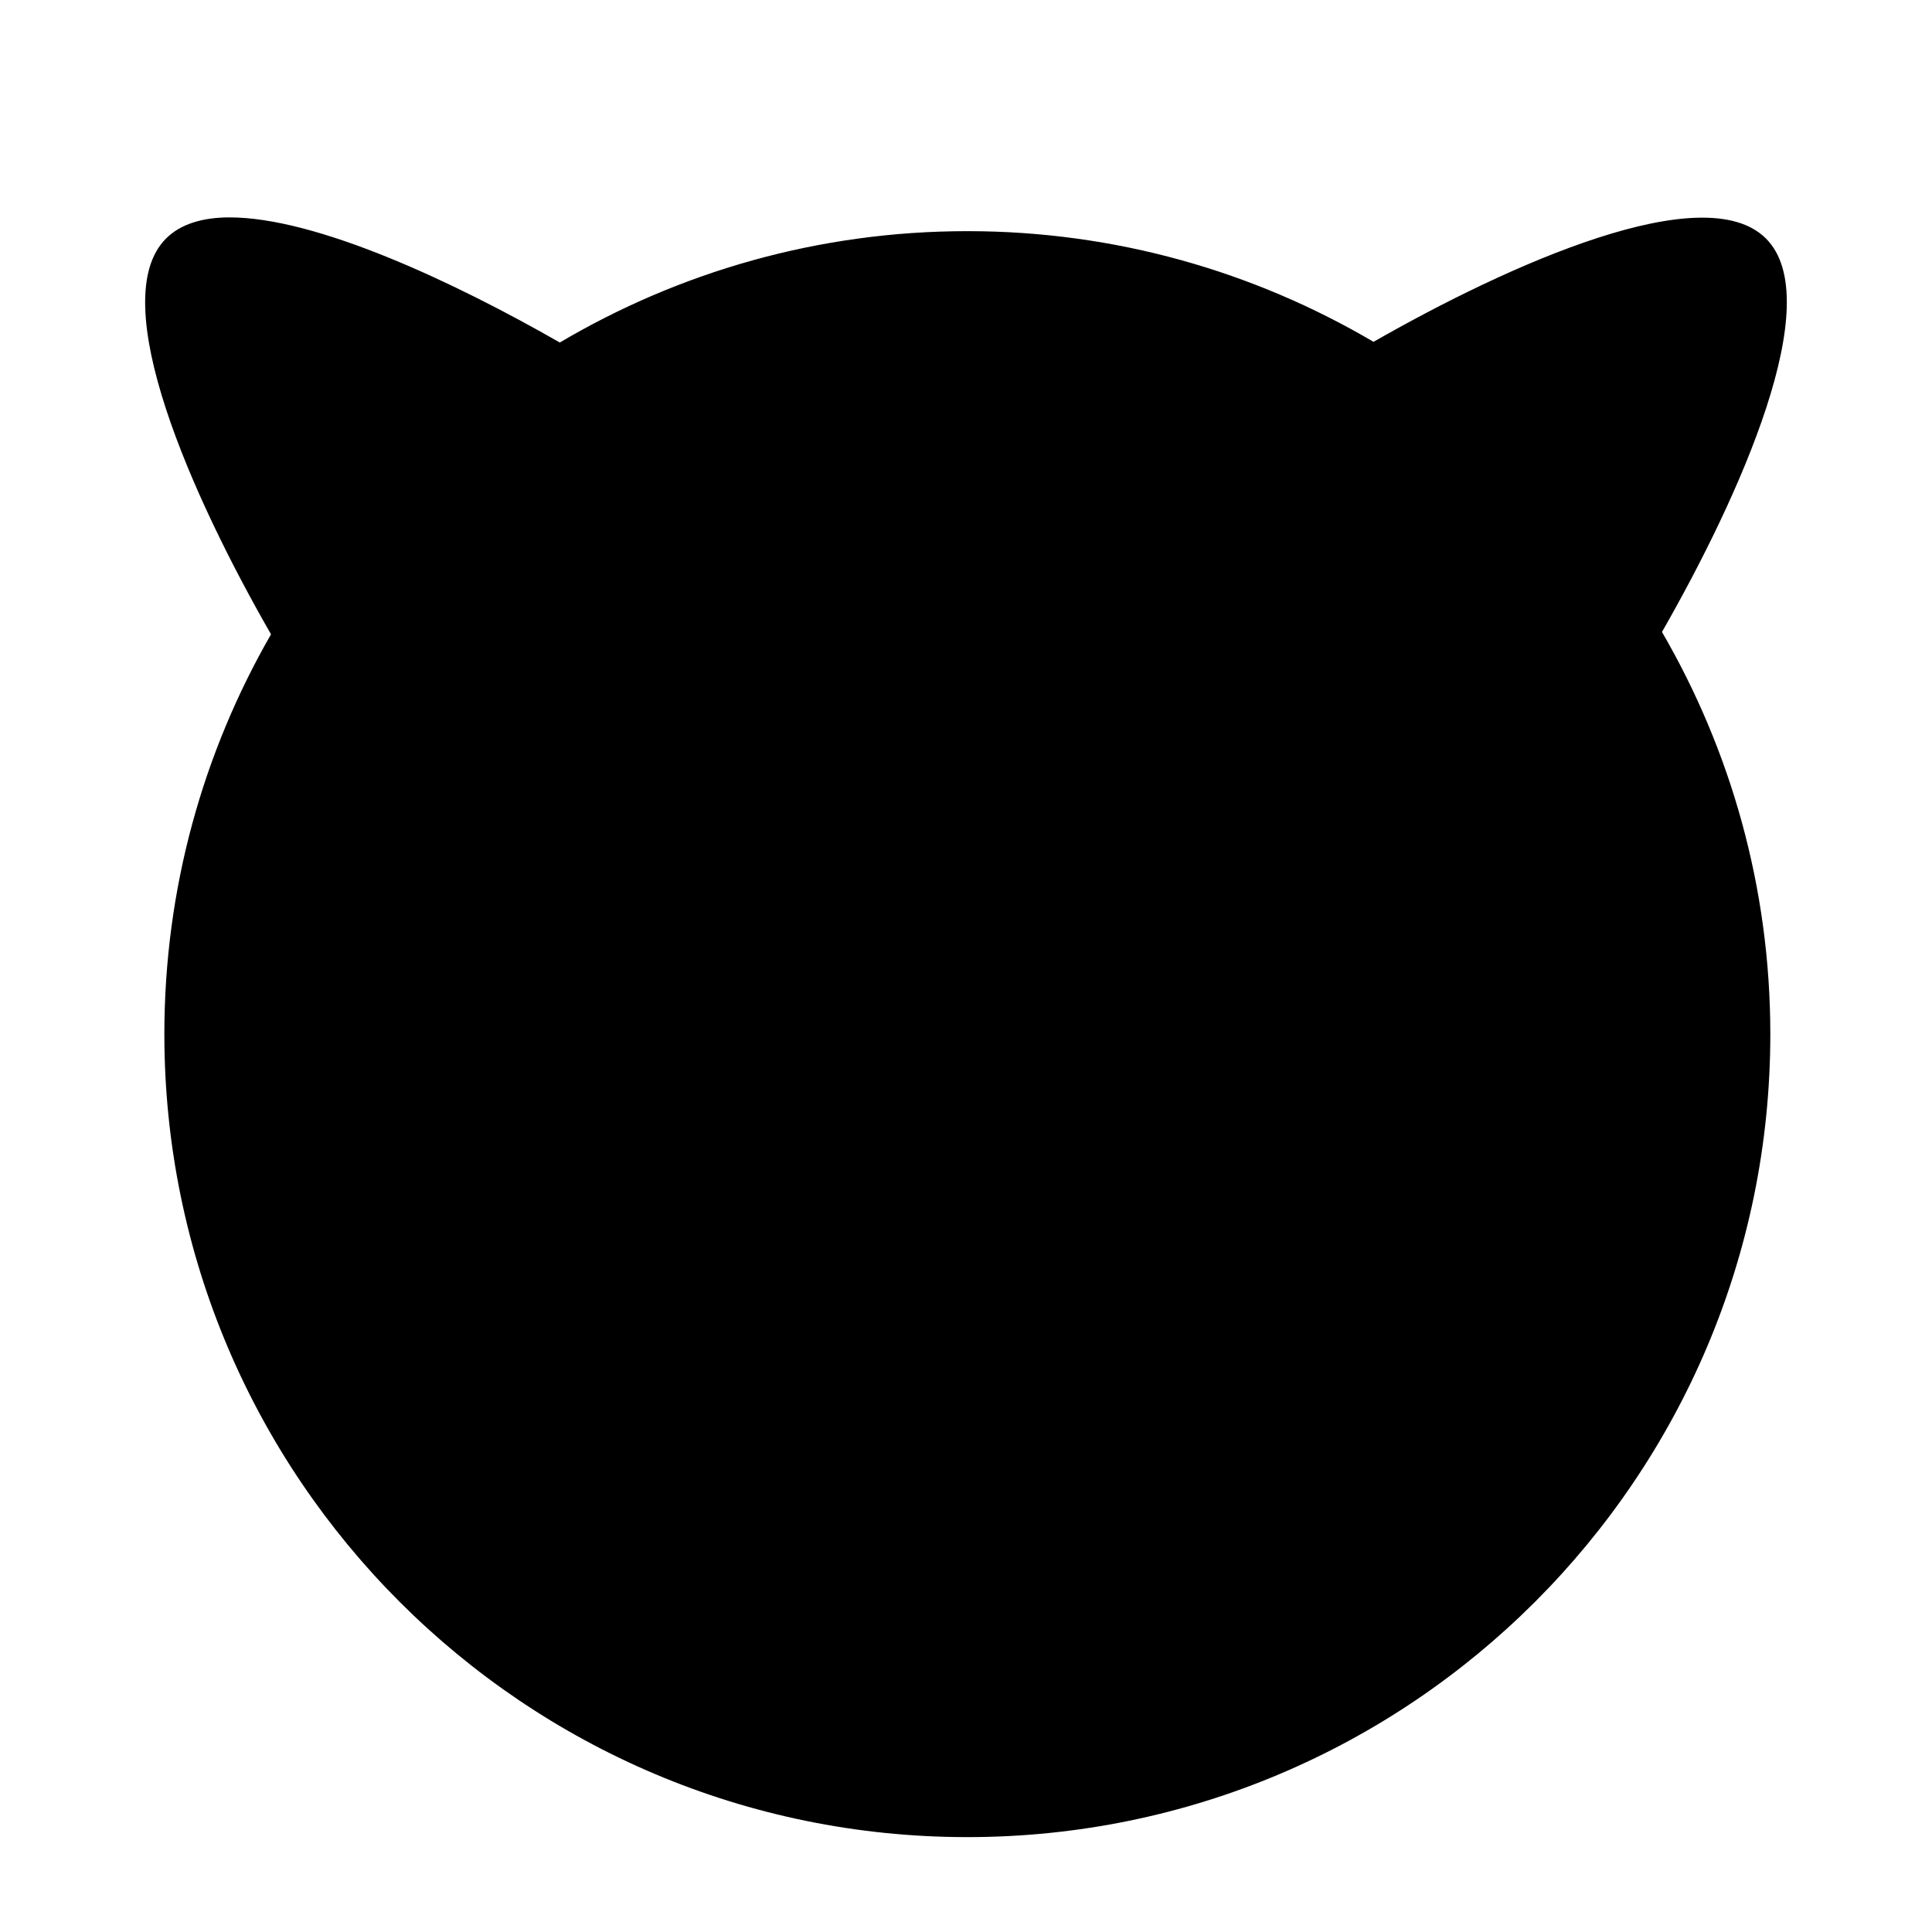 <svg enable-background="new" height="180" width="180" xmlns="http://www.w3.org/2000/svg" xmlns:xlink="http://www.w3.org/1999/xlink"><linearGradient id="a" gradientTransform="matrix(-1 0 0 1 -88.526 88.645)" gradientUnits="userSpaceOnUse" x1="371.673" x2="364.05" xlink:href="#q" y1="423.005" y2="418.241"/><linearGradient id="b" gradientUnits="userSpaceOnUse" x1="-386.881" x2="-386.881" xlink:href="#q" y1="481.157" y2="557.001"/><linearGradient id="c" gradientUnits="userSpaceOnUse" x1="-355.066" x2="-333.145" xlink:href="#q" y1="483.86" y2="499.586"/><filter id="d" y="-.2"><feBlend in2="BackgroundImage" mode="screen" result="result1"/><feBlend in="SourceGraphic" in2="BackgroundImage" mode="multiply" result="result2"/><feComposite in="result1" in2="BackgroundImage" k1="1" k2="0" k3="0" k4="0" operator="arithmetic" result="result4"/><feColorMatrix in="BackgroundImage" result="result5" values="-1 0 0 0 1 0 -1 0 0 1 0 0 -1 0 1 0 0 0 1 0"/><feComposite in="result5" in2="result2" k1="1" k2="0" k3="0" k4="0" operator="arithmetic"/><feComposite in2="result4" k1="0" k2="1" k3="1" k4="0" operator="arithmetic"/></filter><filter id="e" y="-.2"><feBlend in2="BackgroundImage" mode="screen"/></filter><filter id="f"><feBlend in2="BackgroundImage" mode="multiply"/></filter><filter id="g"><feGaussianBlur stdDeviation="4.558"/></filter><filter id="h" height="1.499" width="1.752" x="-.376" y="-.25"><feGaussianBlur stdDeviation="5.731"/></filter><radialGradient id="i" cx="0" cy="0" gradientTransform="matrix(87.891 0 0 101.141 195.473 221.657)" gradientUnits="userSpaceOnUse" r="1" spreadMethod="pad"><stop offset="0" stop-color="#fff"/><stop offset="1"/></radialGradient><mask id="j"><path d="m318.858 244.043h-173.879v-159.11h173.879z" fill="url(#i)"/></mask><filter id="k" height="1.319" width="1.163" x="-.082" y="-.16"><feGaussianBlur stdDeviation="4.39"/><feBlend in2="BackgroundImage" mode="screen"/></filter><mask id="l"><path d="m-455.931 477.173c-2.476.014-4.499.592-5.844 1.938-5.806 5.806 2.535 24.294 9.781 36.906-6.312 10.969-9.938 23.695-9.938 37.25 0 41.297 33.516 74.812 74.812 74.812 41.297 0 74.812-33.516 74.812-74.812 0-13.645-3.673-26.451-10.062-37.469 7.218-12.607 15.429-30.915 9.656-36.688-.124-.124-.24-.233-.375-.344-.011-.008-.02-.024-.031-.031-6.186-4.997-23.847 2.962-36.156 10-11.107-6.533-24.035-10.281-37.844-10.281-12.641 0-24.555 3.145-35 8.688 3.493-2.229 7.189-4.144 11.062-5.719-5.116 1.829-9.939 4.234-14.438 7.156-9.629-5.48-22.39-11.452-30.438-11.406z" fill="#fff"/></mask><linearGradient id="m"><stop offset=".364" stop-color="#ff2f00"/><stop offset=".498" stop-color="#fff"/><stop offset=".557" stop-color="#ffb700"/><stop offset=".619" stop-color="#f80"/><stop offset=".738" stop-color="#f30"/><stop offset=".791" stop-color="#f10"/><stop offset=".941" stop-color="#7c0000"/><stop offset="1" stop-color="#eb0000"/><stop offset="1" stop-color="#ff2f00"/><stop offset="1" stop-color="#fff"/><stop offset="1" stop-color="#ffb700"/><stop offset="1" stop-color="#f10"/><stop offset="1" stop-color="#7c0000"/><stop offset="1" stop-color="#eb0000"/></linearGradient><radialGradient id="n" cx="252.873" cy="368.513" gradientTransform="matrix(-1 0 0 1 -107.445 88.645)" gradientUnits="userSpaceOnUse" r="109.829" xlink:href="#m"/><linearGradient id="o"><stop offset="0" stop-color="#fff"/><stop offset=".502" stop-color="#787878"/><stop offset=".845" stop-color="#222"/><stop offset="1"/><stop offset="1" stop-color="#fff"/><stop offset="1"/></linearGradient><linearGradient id="p" gradientTransform="matrix(-1 0 0 1 -174.842 88.645)" gradientUnits="userSpaceOnUse" x1="236.891" x2="285.298" xlink:href="#o" y1="405.294" y2="405.294"/><linearGradient id="q"><stop offset=".083" stop-color="#fff"/><stop offset=".543" stop-color="#787878"/><stop offset=".858" stop-color="#222"/><stop offset="1"/><stop offset="1" stop-color="#fff"/><stop offset="1"/></linearGradient><linearGradient id="r" gradientUnits="userSpaceOnUse" x1="-424.605" x2="-441.758" xlink:href="#q" y1="480.542" y2="499.601"/><radialGradient id="s" cx="149.488" cy="541.006" gradientUnits="userSpaceOnUse" r="153.446"><stop offset="0"/><stop offset="1" stop-color="#fff"/><stop offset="1"/><stop offset="1" stop-color="#fff"/></radialGradient><radialGradient id="t" cx="128.26" cy="436.341" gradientUnits="userSpaceOnUse" r="126.657"><stop offset="0" stop-color="#f00"/><stop offset=".113" stop-color="#e20000"/><stop offset=".456" stop-color="#8d0000"/><stop offset=".612" stop-color="#6b0000"/><stop offset=".952" stop-color="#f00"/><stop offset=".952" stop-color="#6b0000"/><stop offset=".953" stop-color="#f00"/></radialGradient><linearGradient id="u" gradientUnits="userSpaceOnUse" x1="-460.977" x2="-314.684" xlink:href="#q" y1="552.542" y2="552.542"/><linearGradient id="v" gradientTransform="matrix(-1 0 0 -1 447.067 876.989)" gradientUnits="userSpaceOnUse" x1="760.798" x2="907.092" xlink:href="#q" y1="323.019" y2="323.019"/><radialGradient id="w" cx="-189.134" cy="583.334" gradientTransform="matrix(-1 0 0 -1 -36.527 1049.072)" gradientUnits="userSpaceOnUse" r="68.882"><stop offset="0" stop-color="#f00"/><stop offset=".477" stop-color="#ff7a00"/><stop offset=".837" stop-color="#ffd000"/><stop offset="1" stop-color="#fff200"/><stop offset="1" stop-color="#f00"/><stop offset="1" stop-color="#fff200"/></radialGradient><radialGradient id="x" cx="366.831" cy="-320.261" gradientTransform="matrix(-.408 -.717 .825 -.024 28.723 623.047)" gradientUnits="userSpaceOnUse" r="210.149" xlink:href="#m"/><radialGradient id="y" cx="-414.158" cy="457.159" gradientUnits="userSpaceOnUse" r="109.83" xlink:href="#m"/><linearGradient id="z" gradientUnits="userSpaceOnUse" x1="-361.502" x2="-313.095" xlink:href="#o" y1="493.939" y2="493.939"/><radialGradient id="A" cx="-366.508" cy="495.277" gradientUnits="userSpaceOnUse" r="53.576"><stop offset="0" stop-color="#b00000"/><stop offset="1" stop-color="#ebbfbf"/><stop offset="1" stop-color="#b00000"/><stop offset="1" stop-color="#ebbfbf"/></radialGradient><radialGradient id="B" cx="-370.322" cy="495.754" gradientUnits="userSpaceOnUse" r="19.206"><stop offset="0" stop-color="#b00000"/><stop offset="1" stop-color="#fff"/><stop offset="1" stop-color="#b00000"/><stop offset="1" stop-color="#fff"/></radialGradient><linearGradient id="C" gradientUnits="userSpaceOnUse" x1="-277.044" x2="-346.691" y1="455.436" y2="531.531"><stop offset=".163" stop-color="#ff5900"/><stop offset=".187" stop-color="#ff5000"/><stop offset=".292" stop-color="#ff2f00"/><stop offset="1" stop-color="#eb0000"/><stop offset="1" stop-color="#ff5900"/><stop offset="1" stop-color="#ff2f00"/><stop offset="1" stop-color="#eb0000"/></linearGradient><linearGradient id="D"><stop offset=".258" stop-color="#fff"/><stop offset=".376" stop-color="#afafaf"/><stop offset="1"/><stop offset="1" stop-color="#fff"/><stop offset="1" stop-color="#afafaf"/><stop offset="1"/></linearGradient><radialGradient id="E" cx="1770.705" cy="245.728" gradientTransform="matrix(.113 .185 -.852 .523 -322.946 32.193)" gradientUnits="userSpaceOnUse" r="15.604" xlink:href="#D"/><radialGradient id="F" cx="289.676" cy="288.772" gradientTransform="matrix(.121 -.18 .66 .443 -670.176 410.48)" gradientUnits="userSpaceOnUse" r="15.604" xlink:href="#D"/><radialGradient id="G" cx="214.694" cy="446.043" gradientTransform="matrix(.695 .603 -.994 1.146 -134.103 -121.548)" gradientUnits="userSpaceOnUse" r="15.605" xlink:href="#D"/><radialGradient id="H" cx="180.82" cy="448.822" gradientTransform="matrix(.818 .421 -.694 1.349 -273.278 -145.883)" gradientUnits="userSpaceOnUse" r="10.715" xlink:href="#D"/><linearGradient id="I" gradientTransform="matrix(0 1 -1 0 189.969 153.564)" gradientUnits="userSpaceOnUse" x1="334.9" x2="444.504" y1="517.115" y2="617.799"><stop offset=".01" stop-color="#34b3d1"/><stop offset=".174" stop-color="#fff"/><stop offset=".331" stop-color="#fdbf6f"/><stop offset=".427" stop-color="#ffff7f"/><stop offset=".5" stop-color="#673920"/><stop offset=".652" stop-color="#b55004"/><stop offset="1" stop-color="#4e0901"/><stop offset="1" stop-color="#34b3d1"/><stop offset="1" stop-color="#fff"/><stop offset="1" stop-color="#fdbf6f"/><stop offset="1" stop-color="#ffff7f"/><stop offset="1" stop-color="#673920"/><stop offset="1" stop-color="#b55004"/><stop offset="1" stop-color="#4e0901"/></linearGradient><radialGradient id="J" cx="3.329" cy=".078" gradientTransform="matrix(0 -120.928 -119 -0 215.578 544.238)" gradientUnits="userSpaceOnUse" r="1" spreadMethod="pad"><stop offset="0" stop-color="#f00"/><stop offset=".612" stop-color="#6b0000"/><stop offset="1" stop-color="#f00"/></radialGradient><radialGradient id="K" cx="428.627" cy="505.022" gradientTransform="matrix(.525 .851 -1.121 .692 -14.767 -208.943)" gradientUnits="userSpaceOnUse" r="34.047"><stop offset="0" stop-color="#fff"/><stop offset="1"/><stop offset="1" stop-color="#fff"/><stop offset="1"/></radialGradient><linearGradient id="L" gradientUnits="userSpaceOnUse" x1="-317.886" x2="-324.08" xlink:href="#q" y1="509.862" y2="505.574"/><g transform="translate(477.445 -456.386)"><path d="m-456.131 476.64c-2.476.014-4.499.624-5.844 1.969-5.806 5.806 2.535 24.262 9.781 36.875-6.319 10.973-9.938 23.687-9.938 37.25 0 41.297 33.516 74.812 74.812 74.812 41.297 0 74.812-33.516 74.812-74.812 0-13.656-3.695-26.445-10.094-37.469 7.22-12.607 15.462-30.882 9.688-36.656-5.759-5.759-23.959 2.42-36.562 9.625-11.108-6.535-24.033-10.312-37.844-10.312-13.861 0-26.834 3.797-37.969 10.375-9.673-5.541-22.683-11.702-30.844-11.656z" filter="url(#g)"/><g mask="url(#l)"><path d="m-461.776 479.111c-8.609 8.609 13.938 45.116 17.8 48.978 3.862 3.86 13.973.013 22.581-8.597 8.609-8.609 12.458-18.719 8.596-22.581s-40.368-26.409-48.977-17.8z" fill="url(#n)"/><path d="m-414.662 509.856c-16.118-14.657-37.349-31.825-45.478-31.096 5.954-4.238 29.714 10.573 48.407 23.952-.43 2.157-1.433 4.607-2.929 7.144z" fill="url(#p)" filter="url(#e)"/><path d="m-461.108 480.059c-8.28 8.28 13.405 43.392 17.121 47.106 3.714 3.714 13.438.013 21.718-8.268s11.981-18.004 8.268-21.718c-3.715-3.715-38.827-25.401-47.107-17.12z" fill="url(#a)" filter="url(#e)"/><path d="m-461.108 480.059c-8.28 8.28 13.405 43.392 17.121 47.106 3.714 3.714 13.438.013 21.718-8.268s11.981-18.004 8.268-21.718c-3.715-3.715-38.827-25.401-47.107-17.12z" fill="url(#a)" filter="url(#e)"/><path d="m-461.108 480.059c-8.28 8.28 13.405 43.392 17.121 47.106 3.714 3.714 13.438.013 21.718-8.268s11.981-18.004 8.268-21.718c-3.715-3.715-38.827-25.401-47.107-17.12z" fill="url(#r)" filter="url(#e)"/><circle cx="150.326" cy="464.608" fill="url(#s)" r="74.813" transform="translate(-537.445 88.645)"/><circle cx="150.088" cy="466.276" fill="url(#t)" r="71.238" transform="translate(-537.445 88.645)"/><path d="m-455.072 555.947c0-39.017 31.629-70.646 70.646-70.646 35.169 0 64.332 25.7 69.742 59.345-4.042-36.699-35.146-65.251-72.922-65.251-40.521 0-73.371 32.851-73.371 73.372 0 37.776 28.551 68.881 65.25 72.922-33.644-5.41-59.345-34.572-59.345-69.742z" fill="url(#u)" filter="url(#e)"/><path d="m-319.637 550.566c0 39.018-31.629 70.646-70.646 70.646-35.169 0-64.331-25.699-69.742-59.344 4.043 36.699 35.146 65.25 72.922 65.25 40.522 0 73.372-32.85 73.372-73.372 0-37.776-28.551-68.88-65.25-72.922 33.643 5.411 59.344 34.574 59.344 69.742z" fill="url(#v)" filter="url(#e)" opacity=".63"/><path d="m-322.314 535.702c0 29.519-19.417-34.706-83.27-10.404-24.457 9.309-45.864 39.923-45.864 10.404s28.908-53.449 64.567-53.449 64.567 23.93 64.567 53.449z" fill="url(#b)" filter="url(#k)"/><g filter="url(#d)" transform="translate(-537.445 88.645)"><path d="m130.019 419.919c-.583 3.886 3.286 9.258 5.491 2.343s2.285-16.017 10.503-20.161c8.218-4.143 14.857-4.783 21.817-2.104 4.781 1.841 7.346 4.121 8.483 5.369-3.027-3.572-15.199-15.918-32.044-6.449-19.526 10.979-13.646-2.513-15.549 12.509-1.902 15.025 1.299 8.493 1.299 8.493zm46.294-14.553c.482.568.741.923.741.923s-.222-.355-.741-.923zm-.79 9.73c-19.188-3.446-42.767 8.591-59.279 28.939 6.613-11.488.193-29.824-.483-27.889-9.648 27.575-24.63 27.387-28.48 36.193-5.09 11.642-.54 25.504 10.157 31.132-5.315 28.211 21.354 47.366 37.752 47.366 16.555 0 2.899-23.115 2.899-47.451 0-24.334-2.382-54.322 37.434-68.29zm43.573 42.558c-4.765-21.443-10.96-29.545-10.96-29.545s10.483 20.49 7.625 39.074c-2.859 18.585-14.811 19.574-15.249 24.303s4.289 5.719 8.102 3.336c-.001 0 15.246-15.726 10.482-37.168zm-16.235-1.941c-32.402 13.818-37.363 17.432-47.65 28.115-12.39 12.865-11.615 35.711-5.091 45.117 6.524 9.41 21.176 9.494 32.723.189 16.729-13.477-8.095-40.541 20.018-73.421z" fill="url(#w)"/></g><path d="m-322.314 535.702c0 29.519-19.417-34.706-83.27-10.404-24.457 9.309-45.864 39.923-45.864 10.404s28.908-53.449 64.567-53.449 64.567 23.93 64.567 53.449z" fill="url(#b)" filter="url(#e)"/><path d="m-320.557 557c-3.976.627-8.988-13.311-13.845-18.908-9.221-10.625-33.06-20.917-15.84-33.286 16.986-12.201 23.829 9.53 28.904 29.242 1.877 7.289 4.757 22.324.781 22.951z" fill-rule="evenodd" filter="url(#h)" opacity=".44"/><path d="m-382.907 486.642c4.976-4.976 34.505 4.824 45.828 11.168 4.583 2.566 5.491 9.636 2.04 15.768-3.45 6.133-11.332 10.601-14.537 6.439-19.793-25.691-35.884-30.822-33.331-33.375z" fill="url(#x)" opacity=".15"/><path d="m-312.699 479.111c8.609 8.609-13.938 45.116-17.801 48.978-3.861 3.86-13.972.013-22.581-8.597s-12.458-18.719-8.596-22.581 40.369-26.409 48.978-17.8z" fill="url(#y)"/><path d="m-313.408 480.06c8.28 8.28-13.406 43.392-17.12 47.106-3.715 3.714-13.438.013-21.719-8.268-8.281-8.28-11.981-18.004-8.268-21.718 3.715-3.715 38.827-25.401 47.107-17.12z" fill="url(#c)" filter="url(#e)"/><path d="m-313.408 480.06c8.28 8.28-13.406 43.392-17.12 47.106-3.715 3.714-13.438.013-21.719-8.268-8.281-8.28-11.981-18.004-8.268-21.718 3.715-3.715 38.827-25.401 47.107-17.12z" fill="url(#c)" filter="url(#e)"/><path d="m-358.573 509.856c16.118-14.657 37.348-31.825 45.478-31.096-5.955-4.238-29.714 10.573-48.406 23.952.429 2.157 1.432 4.607 2.928 7.144z" fill="url(#z)" filter="url(#e)"/><path d="m-330.5 528.09c-3.861 3.86-13.972.013-22.581-8.597s-12.458-18.719-8.596-22.581c.847-.846 3.262-2.591 6.606-4.708-4.957-1.985-9.123-2.102-11.355.132-4.56 4.56.651 17.162 11.639 28.149 10.987 10.986 23.59 16.197 28.149 11.639 2.057-2.058 2.119-5.756.564-10.201-1.988 3.116-3.617 5.358-4.426 6.167z" fill="url(#A)" filter="url(#f)"/><path d="m-362.999 510.426 2.673-.344c-1.617-2.901-2.591-5.664-2.805-7.997l-4.271-.821c.804 2.784 2.307 5.918 4.403 9.162z" fill="url(#B)"/><path d="m-329.819 511.002c-6.671 8.577-10.006 6.195-19.749 10.371 7.6 6.503 15.72 9.111 19.04 5.791.88-.881 2.773-3.531 5.037-7.168 1.504-3.1 3.095-6.304 4.727-9.471 8.099-15.724-3.846-6.219-9.055.477z" fill="url(#C)" filter="url(#f)" opacity=".53"/><path d="m-329.759 491.034c-8.412 5.161-16.139 7.867-17.256 6.044-1.119-1.823 4.795-7.483 13.207-12.644 8.412-5.16 16.139-7.866 17.256-6.044 1.118 1.823-4.795 7.484-13.207 12.644z" fill="url(#E)" filter="url(#e)"/><path d="m-442.354 482.902c6.52 4.367 10.839 9.347 9.648 11.124-1.19 1.777-7.439-.323-13.957-4.69-6.519-4.367-10.839-9.346-9.647-11.123 1.188-1.777 7.438.324 13.956 4.689z" fill="url(#F)" filter="url(#e)"/><path d="m-416.021 529.782c-9.812 11.312-23.322 15.661-30.178 9.714-6.855-5.946-4.458-19.936 5.354-31.246 9.811-11.312 23.321-15.661 30.177-9.715 6.855 5.946 4.457 19.936-5.353 31.247z" fill="url(#G)" filter="url(#e)"/><path d="m-426.978 540.855c-4.704 9.143-13.009 14.242-18.55 11.393-5.54-2.852-6.219-12.574-1.515-21.717 4.703-9.141 13.008-14.241 18.549-11.391s6.219 12.574 1.516 21.715z" fill="url(#H)" filter="url(#e)"/><path d="m-314.69 553.494c0-6.146-.77-12.109-2.214-17.805.046.926.069 1.857.069 2.793 0 30.396-24.641 55.037-55.036 55.037-30.396 0-55.038-24.641-55.038-55.037s24.642-55.037 55.038-55.037c.936 0 1.867.024 2.791.07-5.693-1.445-11.657-2.215-17.802-2.215-39.87 0-72.191 32.322-72.191 72.193 0 39.869 32.321 72.19 72.191 72.19 39.872.001 72.192-32.32 72.192-72.189z" fill="url(#I)" filter="url(#e)"/><path d="m234.246 238.088c-38.298 0-69.345-31.686-69.345-70.771 0-29.839 18.096-55.362 43.698-65.769-27.403 9.796-47.058 36.418-47.058 67.727 0 39.628 31.477 71.751 70.305 71.751 25.177 0 47.261-13.509 59.678-33.812-12.489 18.639-33.482 30.873-57.277 30.873" fill="url(#J)" mask="url(#j)" transform="translate(-619.641 379.873)"/><path d="m-341.258 505.557c-7.673 4.735-15.91 5.304-18.397 1.272s1.717-11.138 9.39-15.872c7.674-4.735 30.338-14.205 32.825-10.174 2.486 4.032-16.146 20.041-23.818 24.774z" fill="url(#K)" filter="url(#e)"/><path d="m-312.161 481.053c-1.493 8.675-6.471 17.226-14.515 23.457-9.342 7.238-20.683 9.694-30.521 7.581 1.386 1.968 3.045 3.948 4.95 5.854 8.28 8.28 18.004 11.982 21.719 8.268 3.472-3.473 22.648-34.382 18.367-45.16z" fill="url(#L)" filter="url(#e)"/></g></g></svg>
